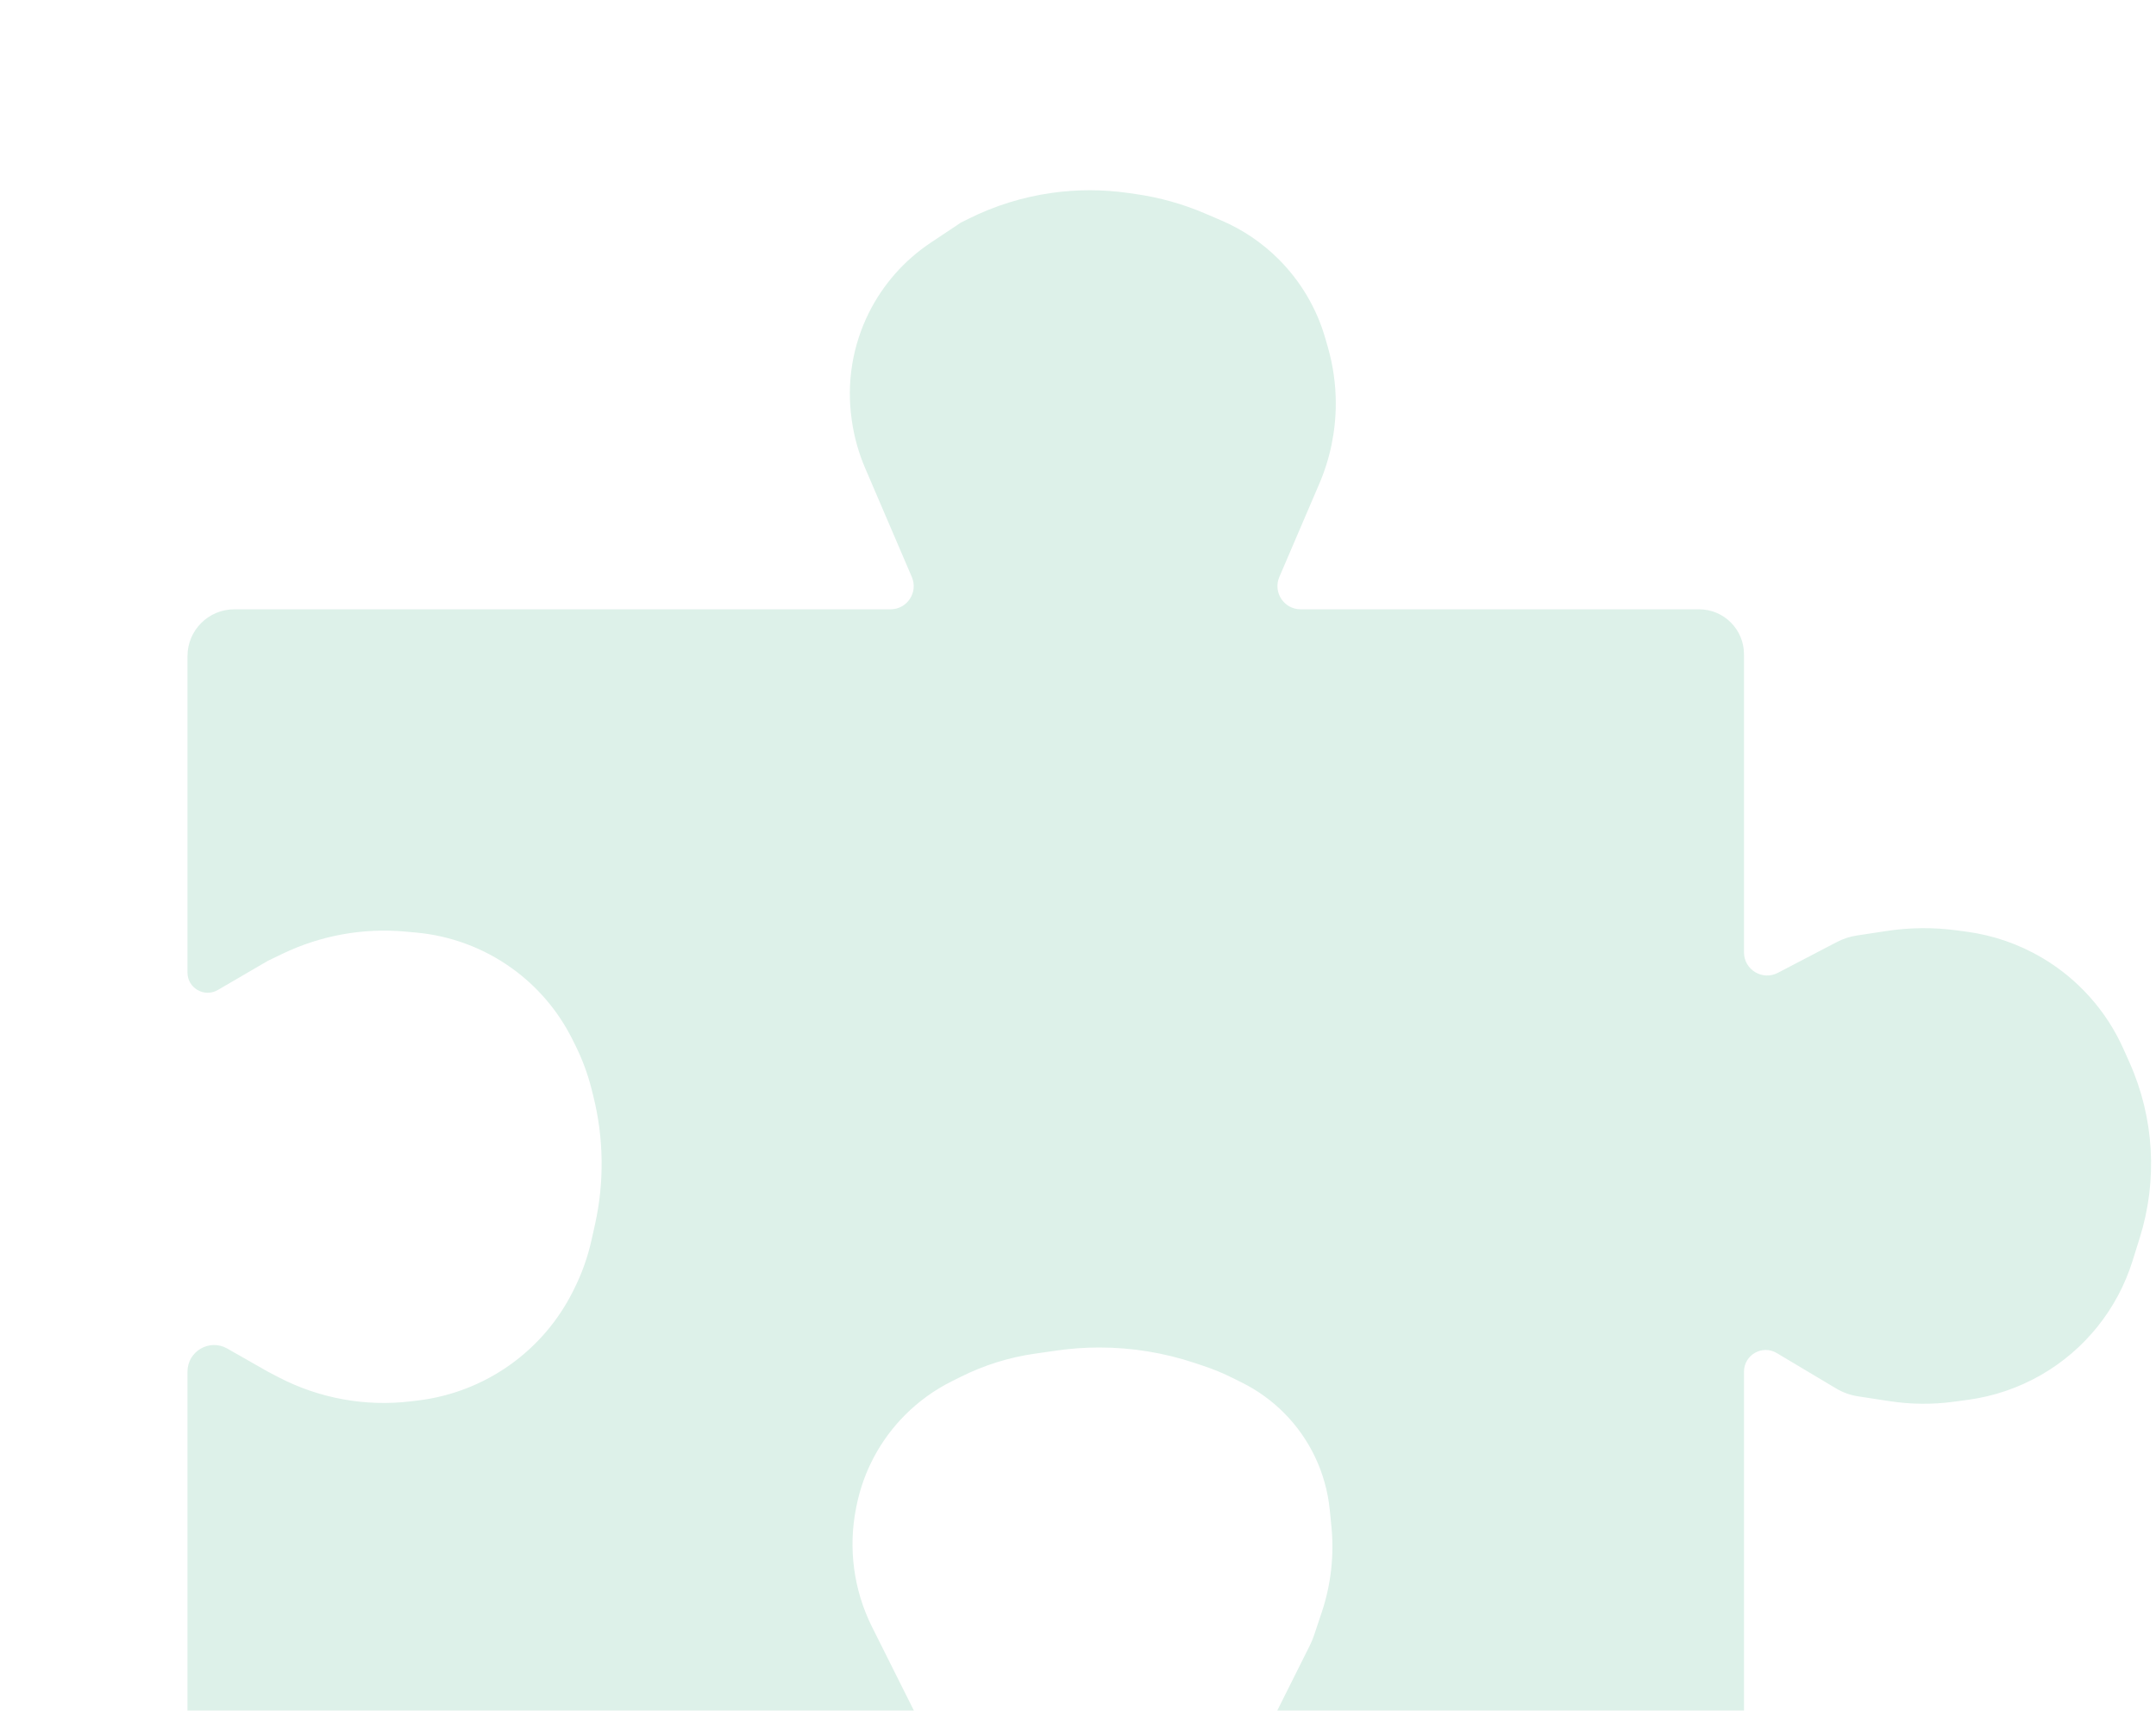 <svg width="92" height="73" viewBox="0 0 92 73" fill="none" xmlns="http://www.w3.org/2000/svg">
<g filter="url(#filter0_di_891_7748)">
<path d="M86.998 45.807L87.309 44.812C88.076 42.355 87.922 39.703 86.875 37.351L86.614 36.766C85.889 35.139 84.676 33.779 83.143 32.873C82.154 32.289 81.059 31.91 79.921 31.757L79.488 31.699C78.501 31.567 77.5 31.576 76.516 31.725L75.231 31.92C74.936 31.965 74.65 32.059 74.385 32.197L71.862 33.513C71.205 33.856 70.419 33.379 70.419 32.639V19.919C70.419 18.859 69.56 18 68.5 18H51.5C50.79 18 50.311 17.274 50.591 16.621L51.5 14.5L52.298 12.639C52.761 11.558 53 10.393 53 9.217C53 8.41 52.888 7.606 52.666 6.83L52.557 6.45C52.192 5.171 51.506 4.006 50.566 3.066C49.862 2.362 49.03 1.798 48.114 1.406L47.425 1.111C46.479 0.705 45.484 0.426 44.465 0.281L44.139 0.234C43.052 0.079 41.948 0.079 40.861 0.234C39.629 0.41 38.432 0.784 37.318 1.341L37 1.5L35.71 2.36C34.589 3.107 33.683 4.134 33.081 5.338C32.377 6.746 32.119 8.335 32.342 9.893L32.351 9.959C32.45 10.65 32.639 11.325 32.914 11.967L34 14.5L34.909 16.621C35.189 17.274 34.71 18 34 18H6C4.895 18 4 18.895 4 20V33.5C4 34.165 4.721 34.579 5.296 34.244L7.43 33L8.055 32.699C9.687 31.915 11.501 31.587 13.304 31.753L13.766 31.795C15.229 31.929 16.63 32.45 17.825 33.304C18.925 34.089 19.816 35.132 20.42 36.341L20.54 36.581C20.846 37.192 21.084 37.834 21.249 38.497L21.317 38.77C21.766 40.565 21.791 42.441 21.39 44.247L21.241 44.915C21.081 45.636 20.833 46.334 20.503 46.994L20.448 47.104C19.826 48.349 18.908 49.423 17.775 50.232C16.61 51.064 15.255 51.59 13.835 51.761L13.536 51.797C11.59 52.032 9.618 51.672 7.88 50.766L7.43 50.531L5.696 49.544C4.94 49.114 4 49.66 4 50.531V65C4 66.105 4.895 67 6 67H34C34.919 67 35.517 66.033 35.106 65.211L33.5 62L33.211 61.423C32.426 59.852 32.187 58.065 32.531 56.344L32.549 56.257C32.843 54.785 33.566 53.434 34.628 52.372C35.205 51.795 35.873 51.314 36.603 50.948L37 50.75C37.993 50.253 39.061 49.92 40.16 49.763L41.096 49.629C41.698 49.543 42.305 49.5 42.914 49.5C44.295 49.5 45.668 49.723 46.979 50.16L47.354 50.285C47.784 50.428 48.204 50.602 48.609 50.805L49.012 51.006C49.666 51.333 50.264 51.764 50.781 52.281C51.893 53.393 52.585 54.855 52.742 56.419L52.813 57.127C52.936 58.362 52.797 59.609 52.405 60.786L52.074 61.777C52.025 61.925 51.965 62.07 51.895 62.21L50.394 65.211C49.983 66.033 50.581 67 51.5 67H68.5C69.56 67 70.419 66.141 70.419 65.081V50.531C70.419 49.814 71.201 49.37 71.817 49.737L74.349 51.247C74.637 51.419 74.955 51.533 75.286 51.584L76.632 51.79C77.54 51.929 78.462 51.938 79.371 51.814L79.981 51.732C81.08 51.583 82.139 51.222 83.101 50.669C84.965 49.596 86.356 47.86 86.998 45.807Z" fill="#DDF1E9"/>
</g>
<defs>
<filter id="filter0_di_891_7748" x="0" y="-1.883" width="91.79" height="74.883" filterUnits="userSpaceOnUse" color-interpolation-filters="sRGB">
<feFlood flood-opacity="0" result="BackgroundImageFix"/>
<feColorMatrix in="SourceAlpha" type="matrix" values="0 0 0 0 0 0 0 0 0 0 0 0 0 0 0 0 0 0 127 0" result="hardAlpha"/>
<feOffset dy="2"/>
<feGaussianBlur stdDeviation="2"/>
<feComposite in2="hardAlpha" operator="out"/>
<feColorMatrix type="matrix" values="0 0 0 0 0 0 0 0 0 0 0 0 0 0 0 0 0 0 0.25 0"/>
<feBlend mode="normal" in2="BackgroundImageFix" result="effect1_dropShadow_891_7748"/>
<feBlend mode="normal" in="SourceGraphic" in2="effect1_dropShadow_891_7748" result="shape"/>
<feColorMatrix in="SourceAlpha" type="matrix" values="0 0 0 0 0 0 0 0 0 0 0 0 0 0 0 0 0 0 127 0" result="hardAlpha"/>
<feOffset dx="4" dy="6"/>
<feGaussianBlur stdDeviation="4"/>
<feComposite in2="hardAlpha" operator="arithmetic" k2="-1" k3="1"/>
<feColorMatrix type="matrix" values="0 0 0 0 1 0 0 0 0 1 0 0 0 0 1 0 0 0 0.59 0"/>
<feBlend mode="normal" in2="shape" result="effect2_innerShadow_891_7748"/>
</filter>
</defs>
</svg>
